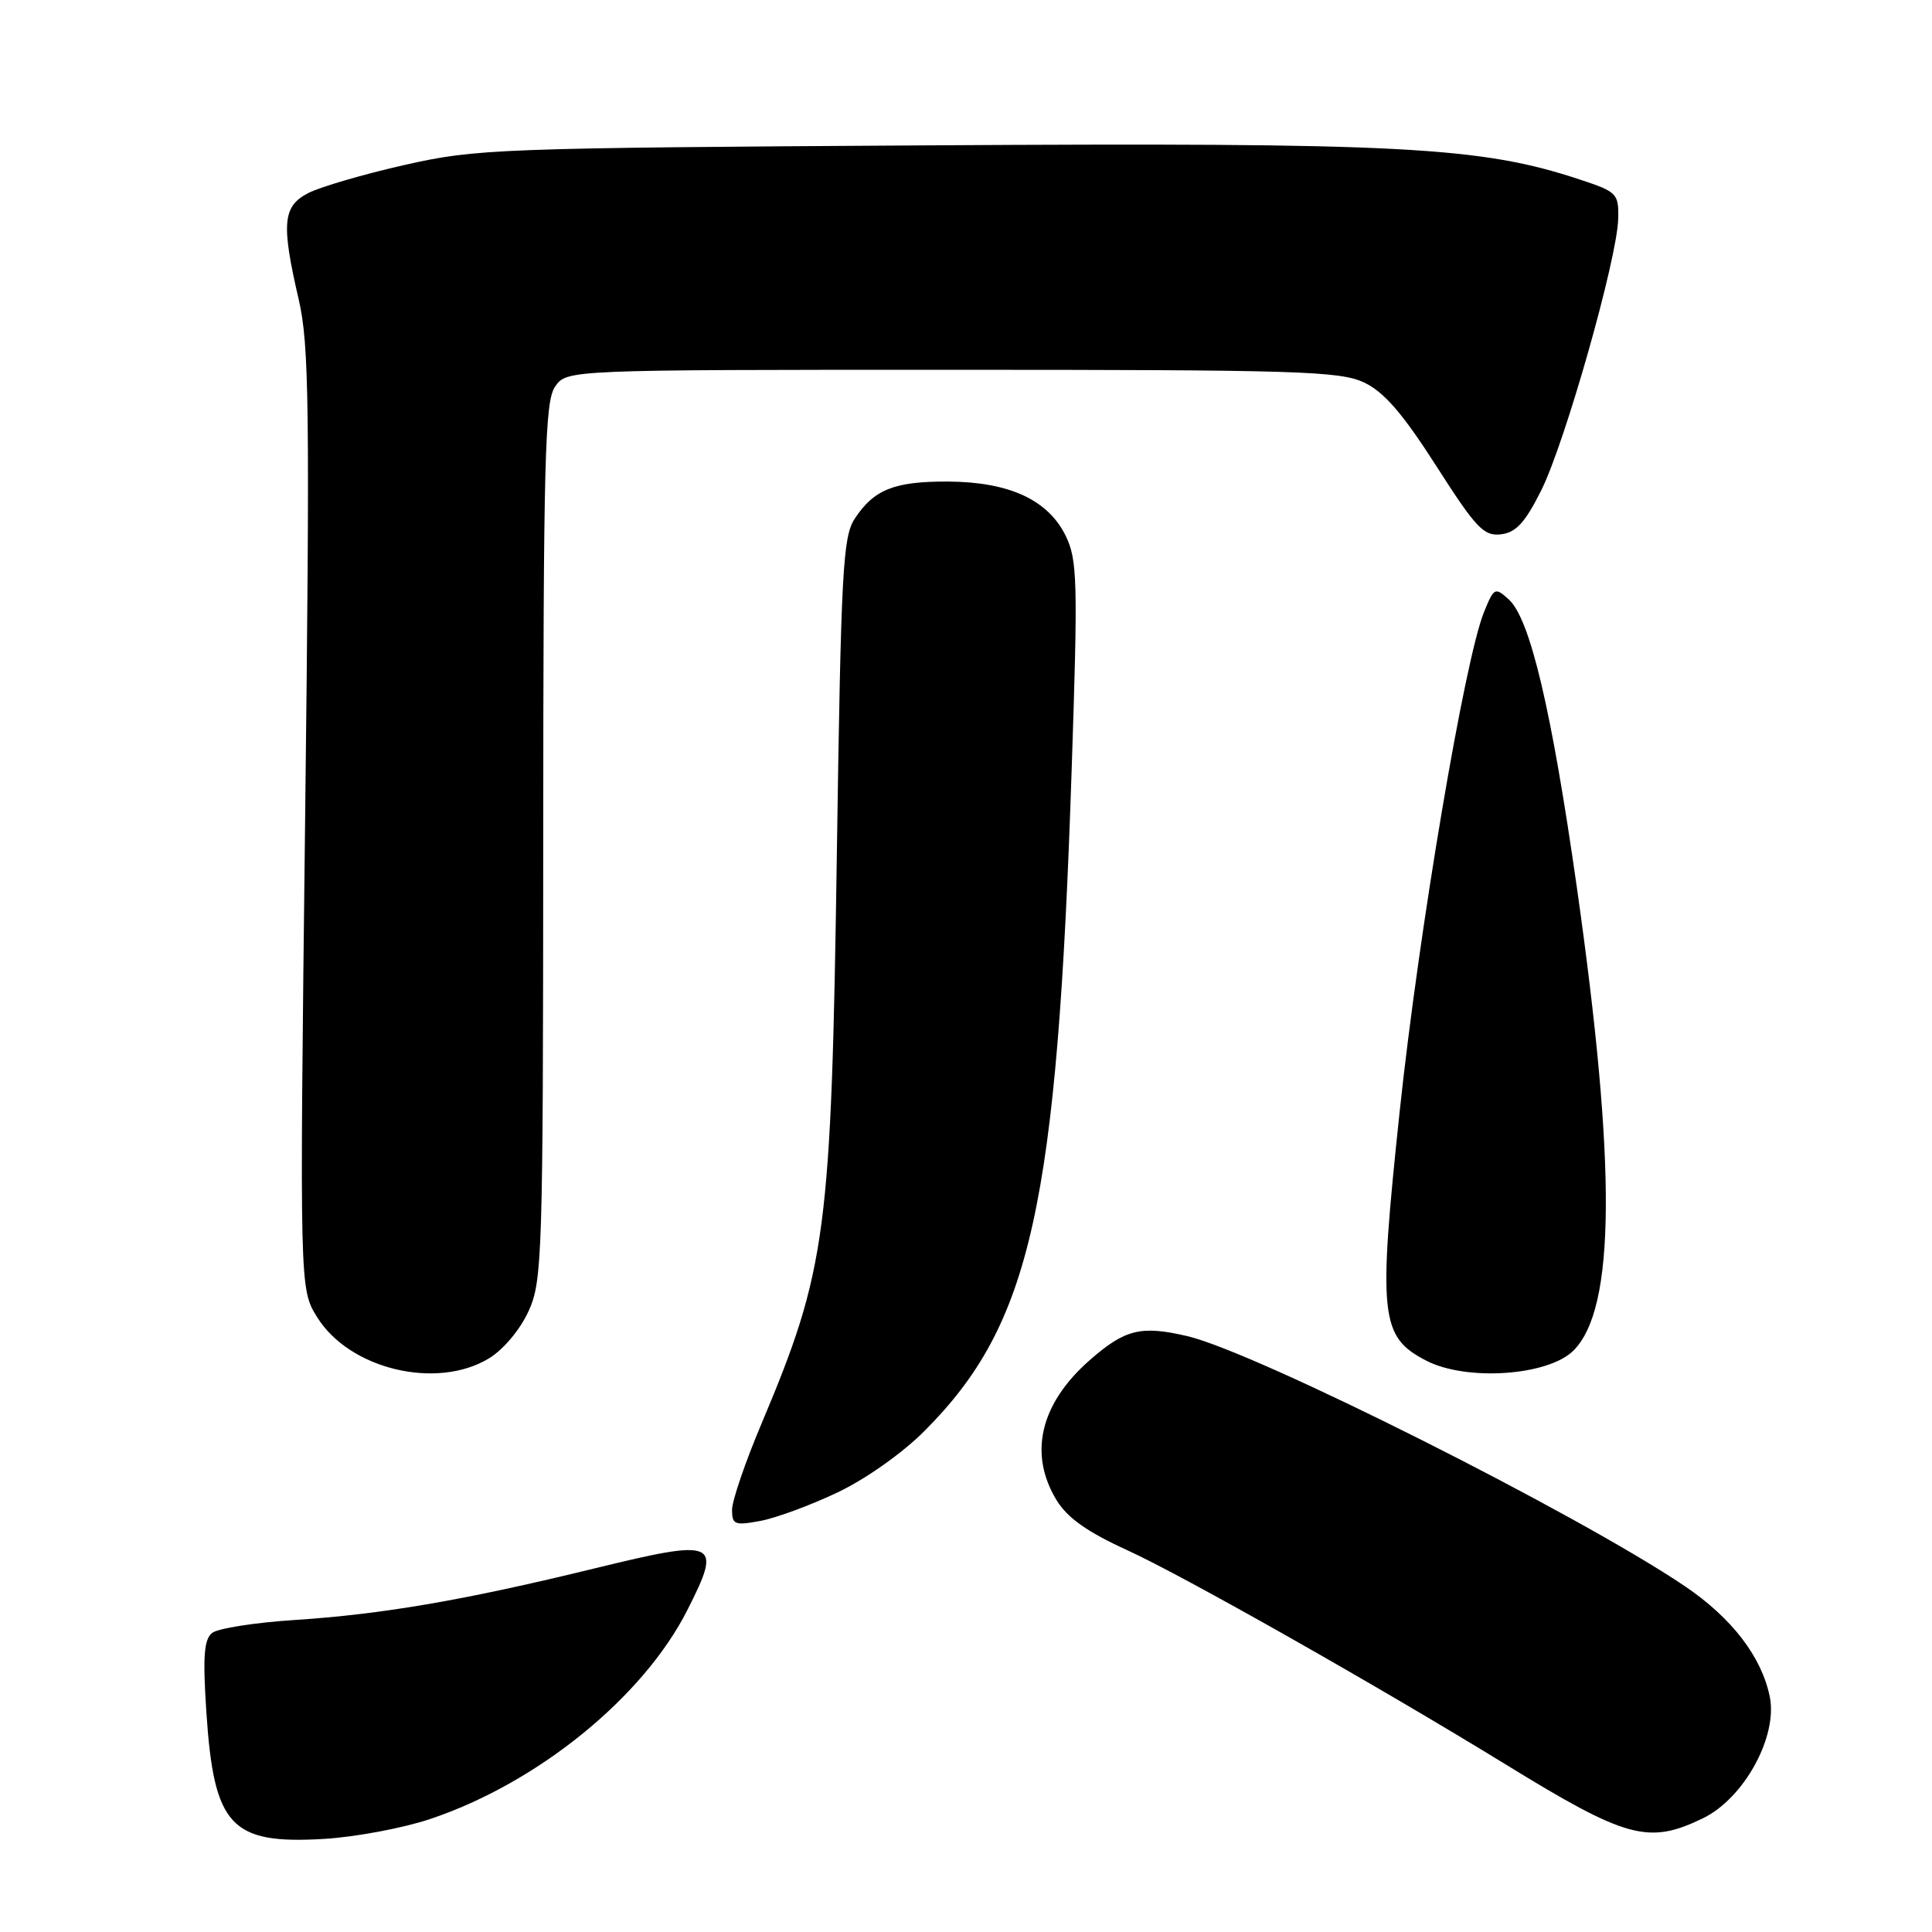 <?xml version="1.0" encoding="UTF-8" standalone="no"?>
<!DOCTYPE svg PUBLIC "-//W3C//DTD SVG 1.1//EN" "http://www.w3.org/Graphics/SVG/1.1/DTD/svg11.dtd" >
<svg xmlns="http://www.w3.org/2000/svg" xmlns:xlink="http://www.w3.org/1999/xlink" version="1.1" viewBox="0 0 256 256">
 <g >
 <path fill="currentColor"
d=" M 57.00 241.03 C 71.25 236.25 85.21 224.91 91.07 213.36 C 95.75 204.14 95.09 203.84 78.75 207.83 C 61.52 212.04 50.70 213.90 39.00 214.66 C 33.77 215.00 28.88 215.77 28.11 216.37 C 27.03 217.23 26.86 219.48 27.34 226.80 C 28.34 242.01 30.56 244.41 43.00 243.66 C 47.12 243.41 53.42 242.23 57.00 241.03 Z  M 225.65 240.93 C 231.09 238.29 235.59 230.10 234.50 224.80 C 233.41 219.51 229.47 214.39 223.27 210.19 C 209.17 200.65 166.47 179.18 157.31 177.04 C 151.18 175.61 149.06 176.13 144.38 180.24 C 137.83 185.99 136.26 192.63 140.00 198.78 C 141.45 201.14 144.06 202.99 149.39 205.42 C 156.76 208.78 182.46 223.33 199.50 233.79 C 215.53 243.64 218.42 244.43 225.65 240.93 Z  M 110.97 197.76 C 114.70 195.99 119.60 192.53 122.52 189.59 C 136.63 175.43 140.08 159.92 142.00 102.00 C 142.84 76.95 142.76 74.19 141.21 71.00 C 138.88 66.24 133.74 63.86 125.66 63.81 C 118.51 63.77 115.80 64.85 113.25 68.74 C 111.68 71.13 111.44 75.71 110.89 112.95 C 110.15 163.47 109.53 168.16 100.88 188.70 C 98.74 193.76 97.00 198.87 97.00 200.06 C 97.00 202.02 97.36 202.16 100.75 201.53 C 102.81 201.15 107.41 199.45 110.97 197.76 Z  M 64.81 179.98 C 66.72 178.81 68.93 176.17 70.04 173.73 C 71.86 169.72 71.96 166.53 71.98 111.47 C 72.00 60.60 72.19 53.17 73.56 51.22 C 75.11 49.00 75.11 49.00 126.16 49.00 C 172.00 49.00 177.56 49.17 180.76 50.69 C 183.40 51.94 185.87 54.80 190.31 61.74 C 195.58 69.98 196.61 71.07 198.87 70.80 C 200.87 70.57 202.07 69.27 204.21 65.00 C 207.35 58.75 214.29 34.29 214.42 29.00 C 214.50 25.66 214.27 25.42 209.40 23.81 C 196.19 19.42 185.77 18.88 122.93 19.26 C 65.72 19.61 63.13 19.71 53.60 21.86 C 48.16 23.09 42.42 24.77 40.85 25.58 C 37.45 27.33 37.25 29.63 39.58 39.68 C 40.97 45.68 41.07 53.84 40.43 108.64 C 39.70 170.79 39.70 170.79 42.01 174.51 C 46.28 181.43 57.87 184.21 64.81 179.98 Z  M 208.50 178.95 C 214.07 173.39 214.20 154.57 208.93 117.50 C 205.58 93.99 202.74 81.98 199.92 79.43 C 198.10 77.78 197.96 77.85 196.64 81.10 C 194.08 87.37 188.02 123.27 185.48 147.13 C 182.58 174.44 182.87 177.14 189.00 180.30 C 194.33 183.05 205.16 182.30 208.50 178.95 Z "/>
</g>
</svg>